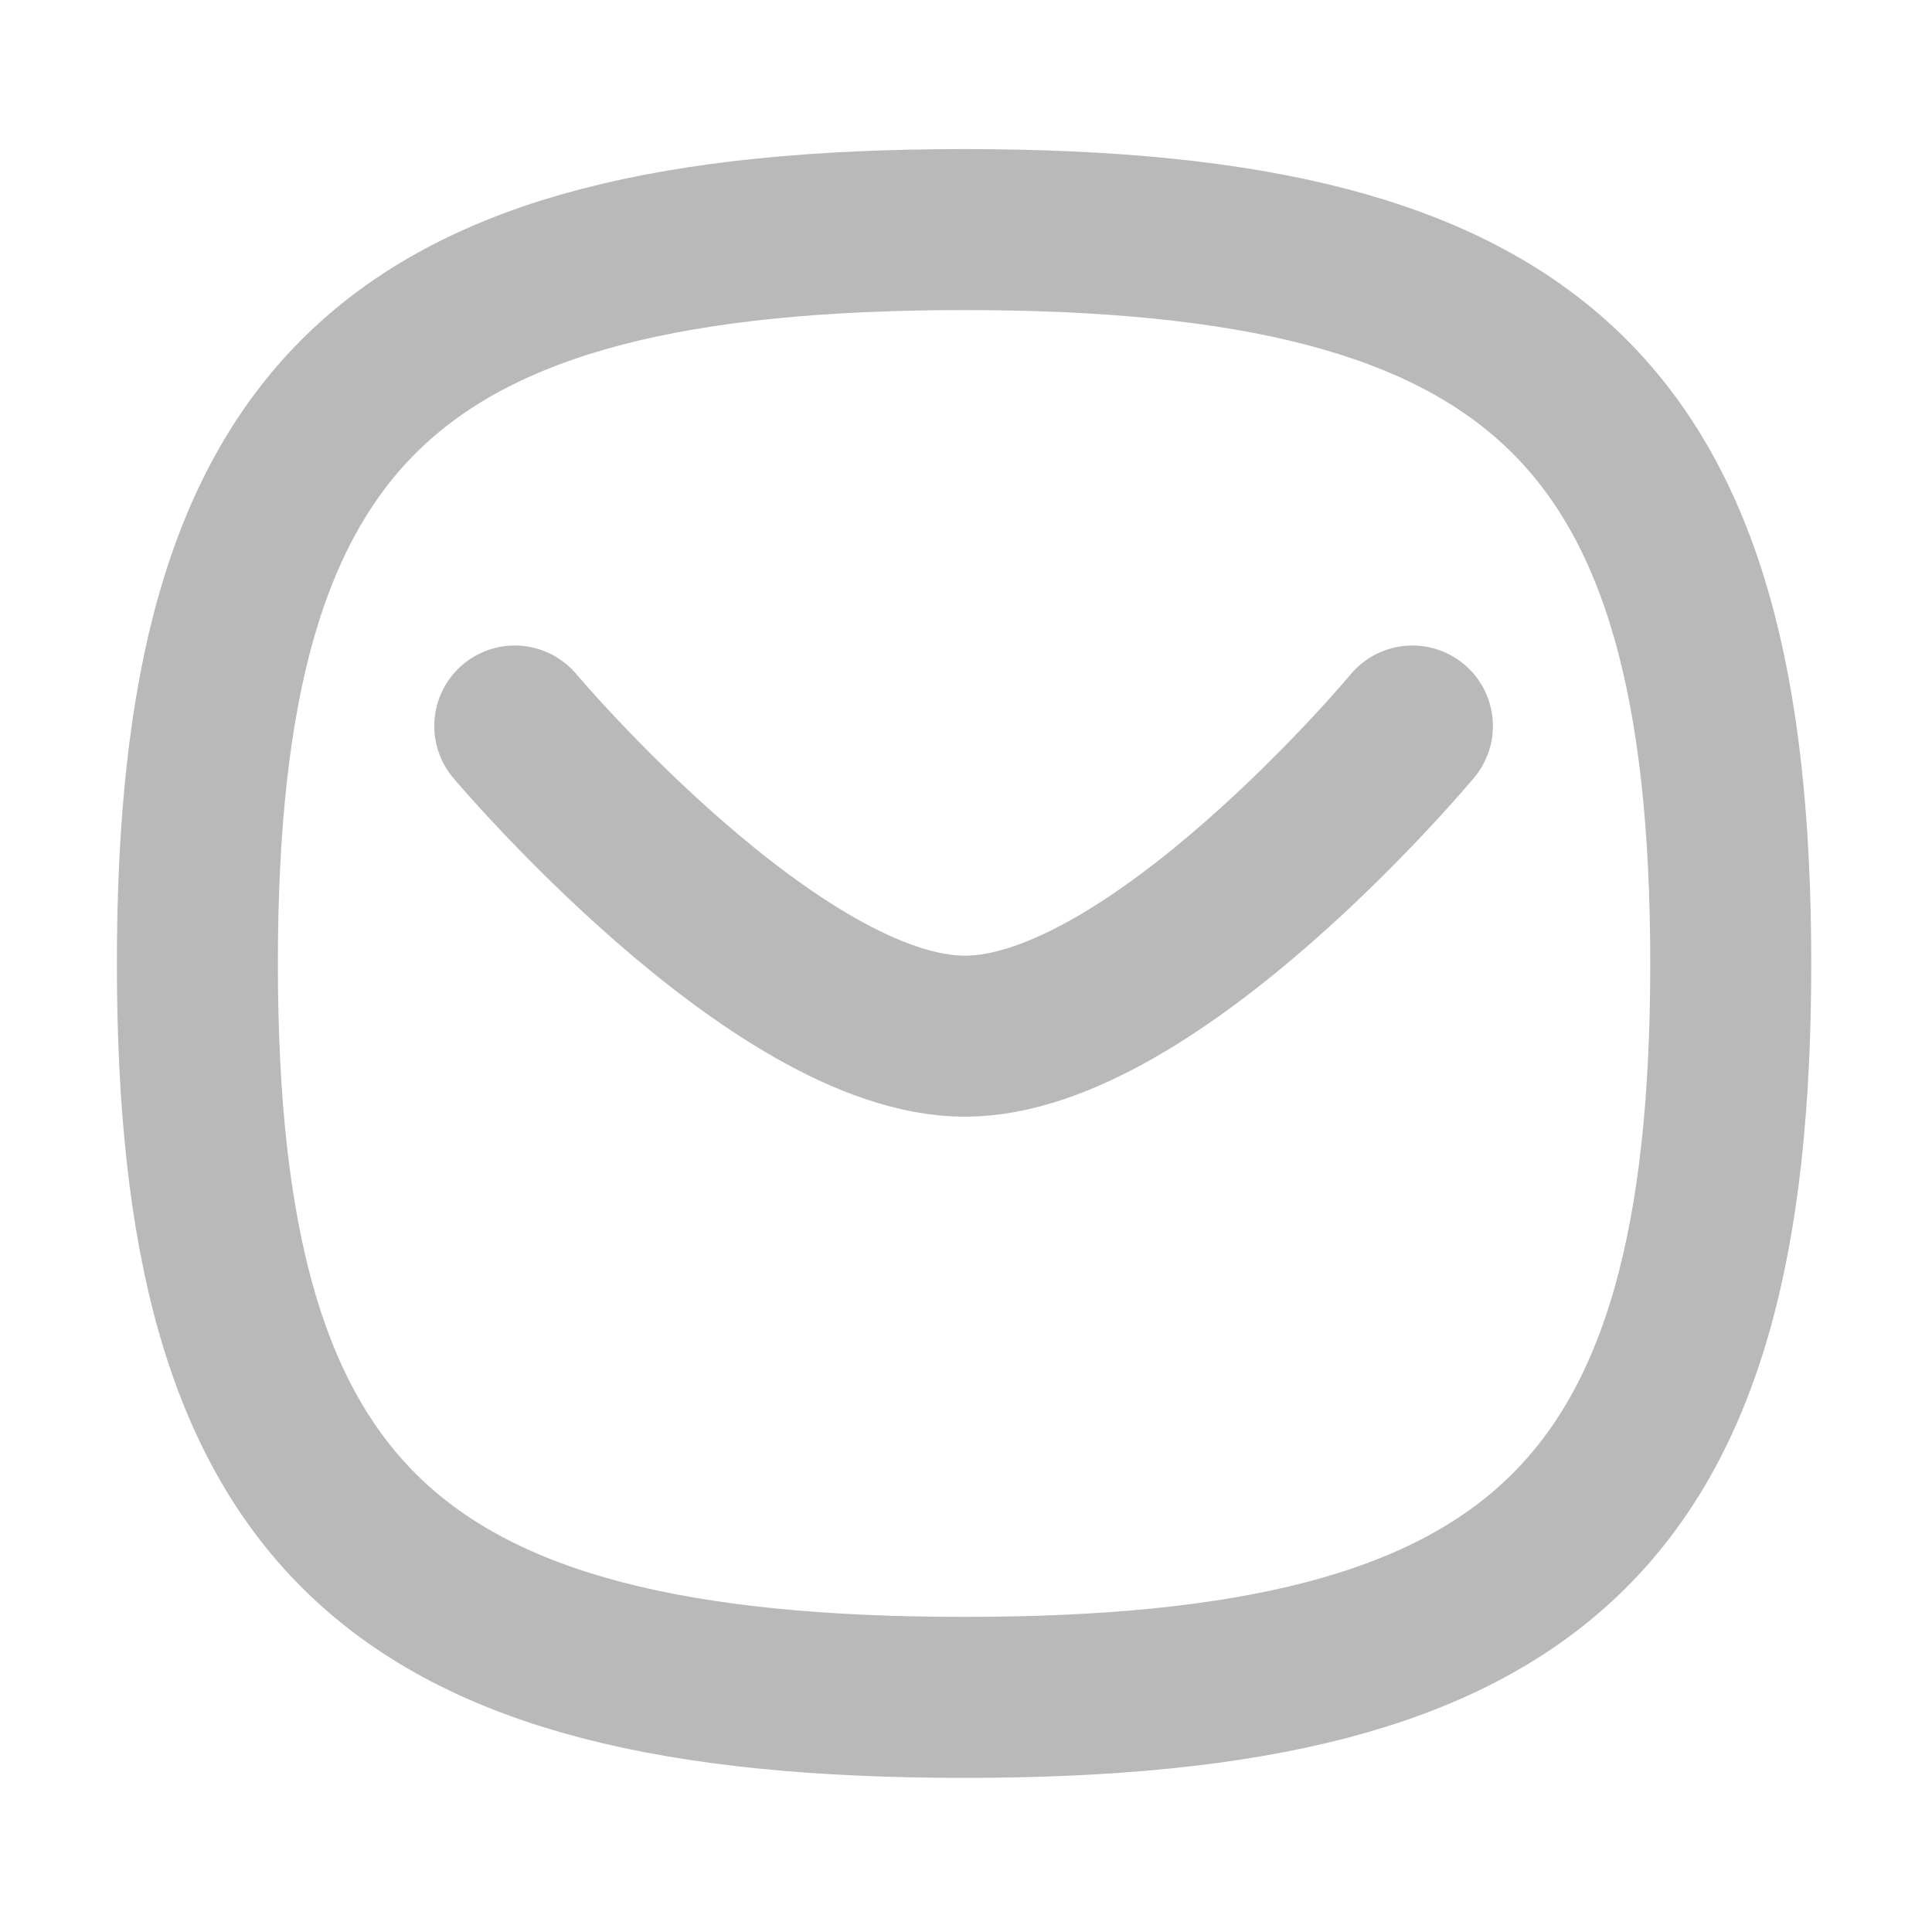 <svg width="18" height="18" viewBox="0 0 18 18" fill="none" xmlns="http://www.w3.org/2000/svg">
<path d="M13.159 6.764C13.159 6.764 10.751 9.654 8.99 9.654C7.23 9.654 4.796 6.764 4.796 6.764" stroke="#B9B9B9" stroke-width="1.5" stroke-linecap="round" stroke-linejoin="round"/>
<path fill-rule="evenodd" clip-rule="evenodd" d="M1.839 8.977C1.839 3.848 3.625 2.139 8.982 2.139C14.339 2.139 16.125 3.848 16.125 8.977C16.125 14.104 14.339 15.814 8.982 15.814C3.625 15.814 1.839 14.104 1.839 8.977Z" stroke="#B9B9B9" stroke-width="1.5" stroke-linecap="round" stroke-linejoin="round"/>
</svg>

